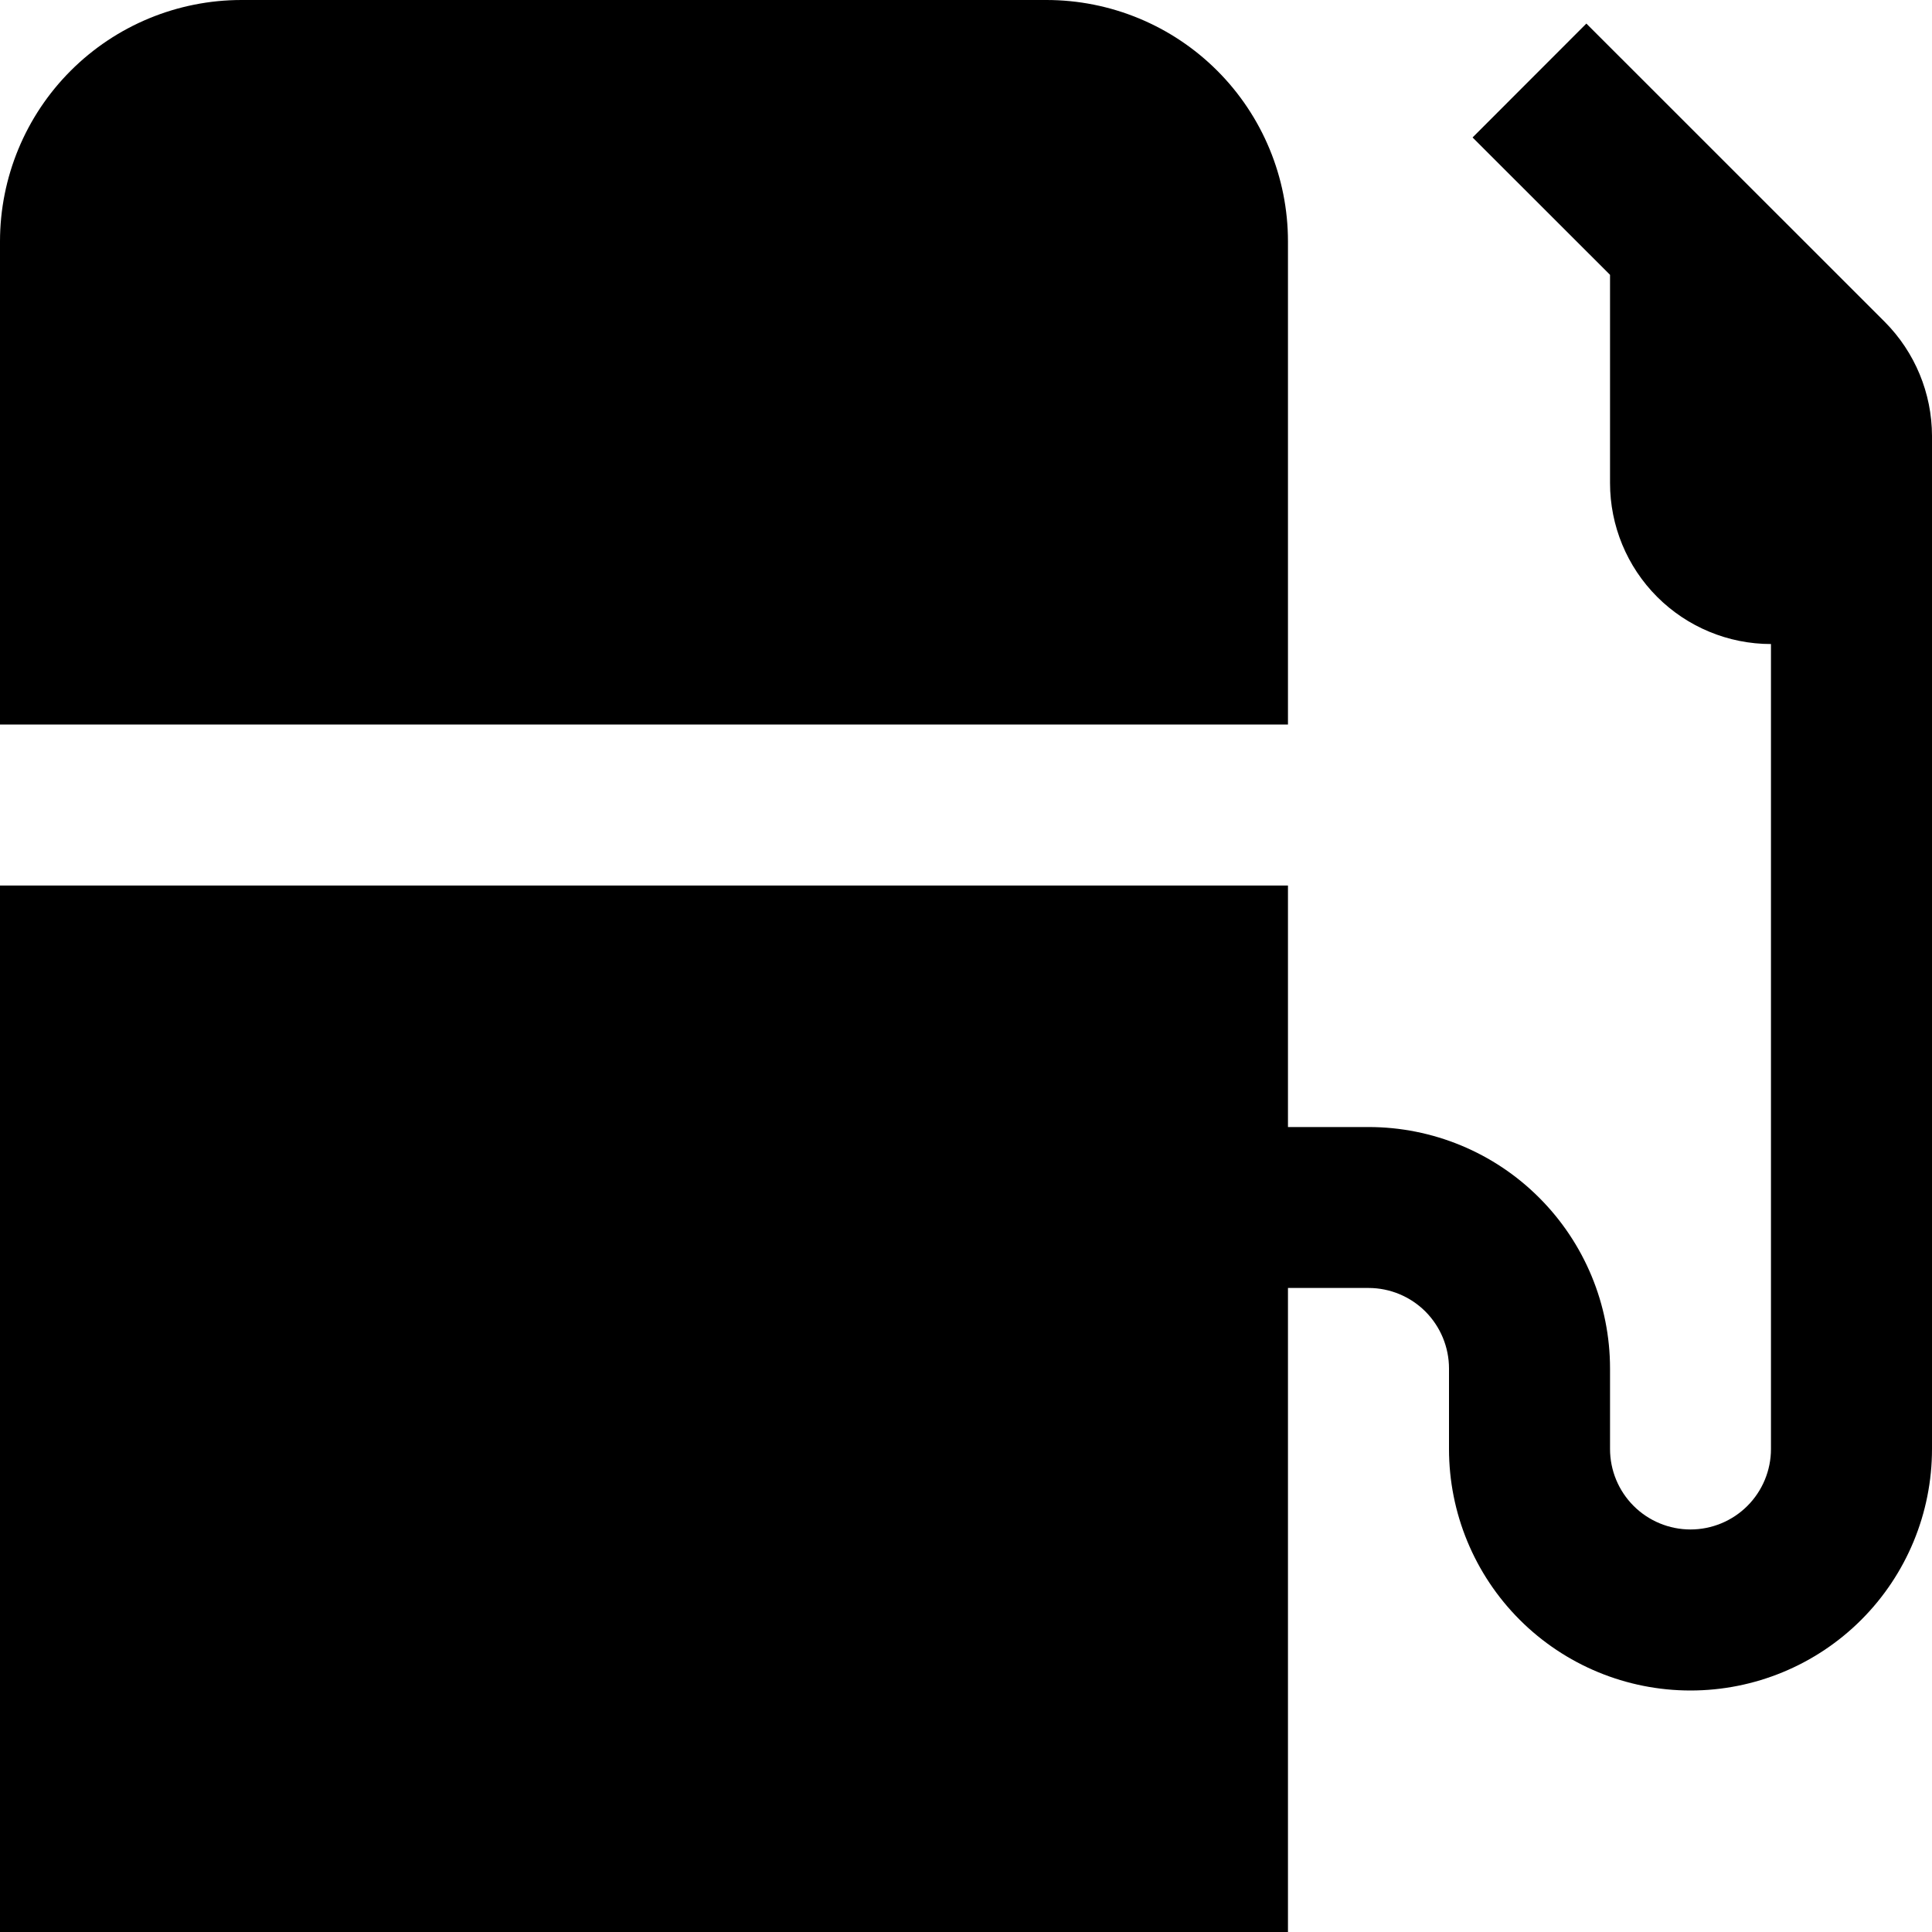 <svg width="20" height="20" viewBox="0 0 20 20" fill="none" xmlns="http://www.w3.org/2000/svg">
<path d="M13.333 7.5H0V2.5C0 1.837 0.263 1.201 0.732 0.732C1.201 0.263 1.837 0 2.5 0L10.833 0C11.496 0 12.132 0.263 12.601 0.732C13.07 1.201 13.333 1.837 13.333 2.5V7.5ZM19.512 3.333L16.422 0.244L15.244 1.423L16.667 2.845V5C16.667 5.442 16.842 5.866 17.155 6.179C17.467 6.491 17.891 6.667 18.333 6.667V15C18.333 15.221 18.245 15.433 18.089 15.589C17.933 15.745 17.721 15.833 17.5 15.833C17.279 15.833 17.067 15.745 16.911 15.589C16.755 15.433 16.667 15.221 16.667 15V14.167C16.667 13.504 16.403 12.868 15.934 12.399C15.466 11.93 14.83 11.667 14.167 11.667H13.333V9.167H0V20H13.333V13.333H14.167C14.388 13.333 14.6 13.421 14.756 13.577C14.912 13.734 15 13.946 15 14.167V15C15 15.663 15.263 16.299 15.732 16.768C16.201 17.237 16.837 17.5 17.5 17.5C18.163 17.5 18.799 17.237 19.268 16.768C19.737 16.299 20 15.663 20 15V4.512C19.999 4.07 19.823 3.646 19.512 3.333Z" fill="currentColor"/>
</svg>
